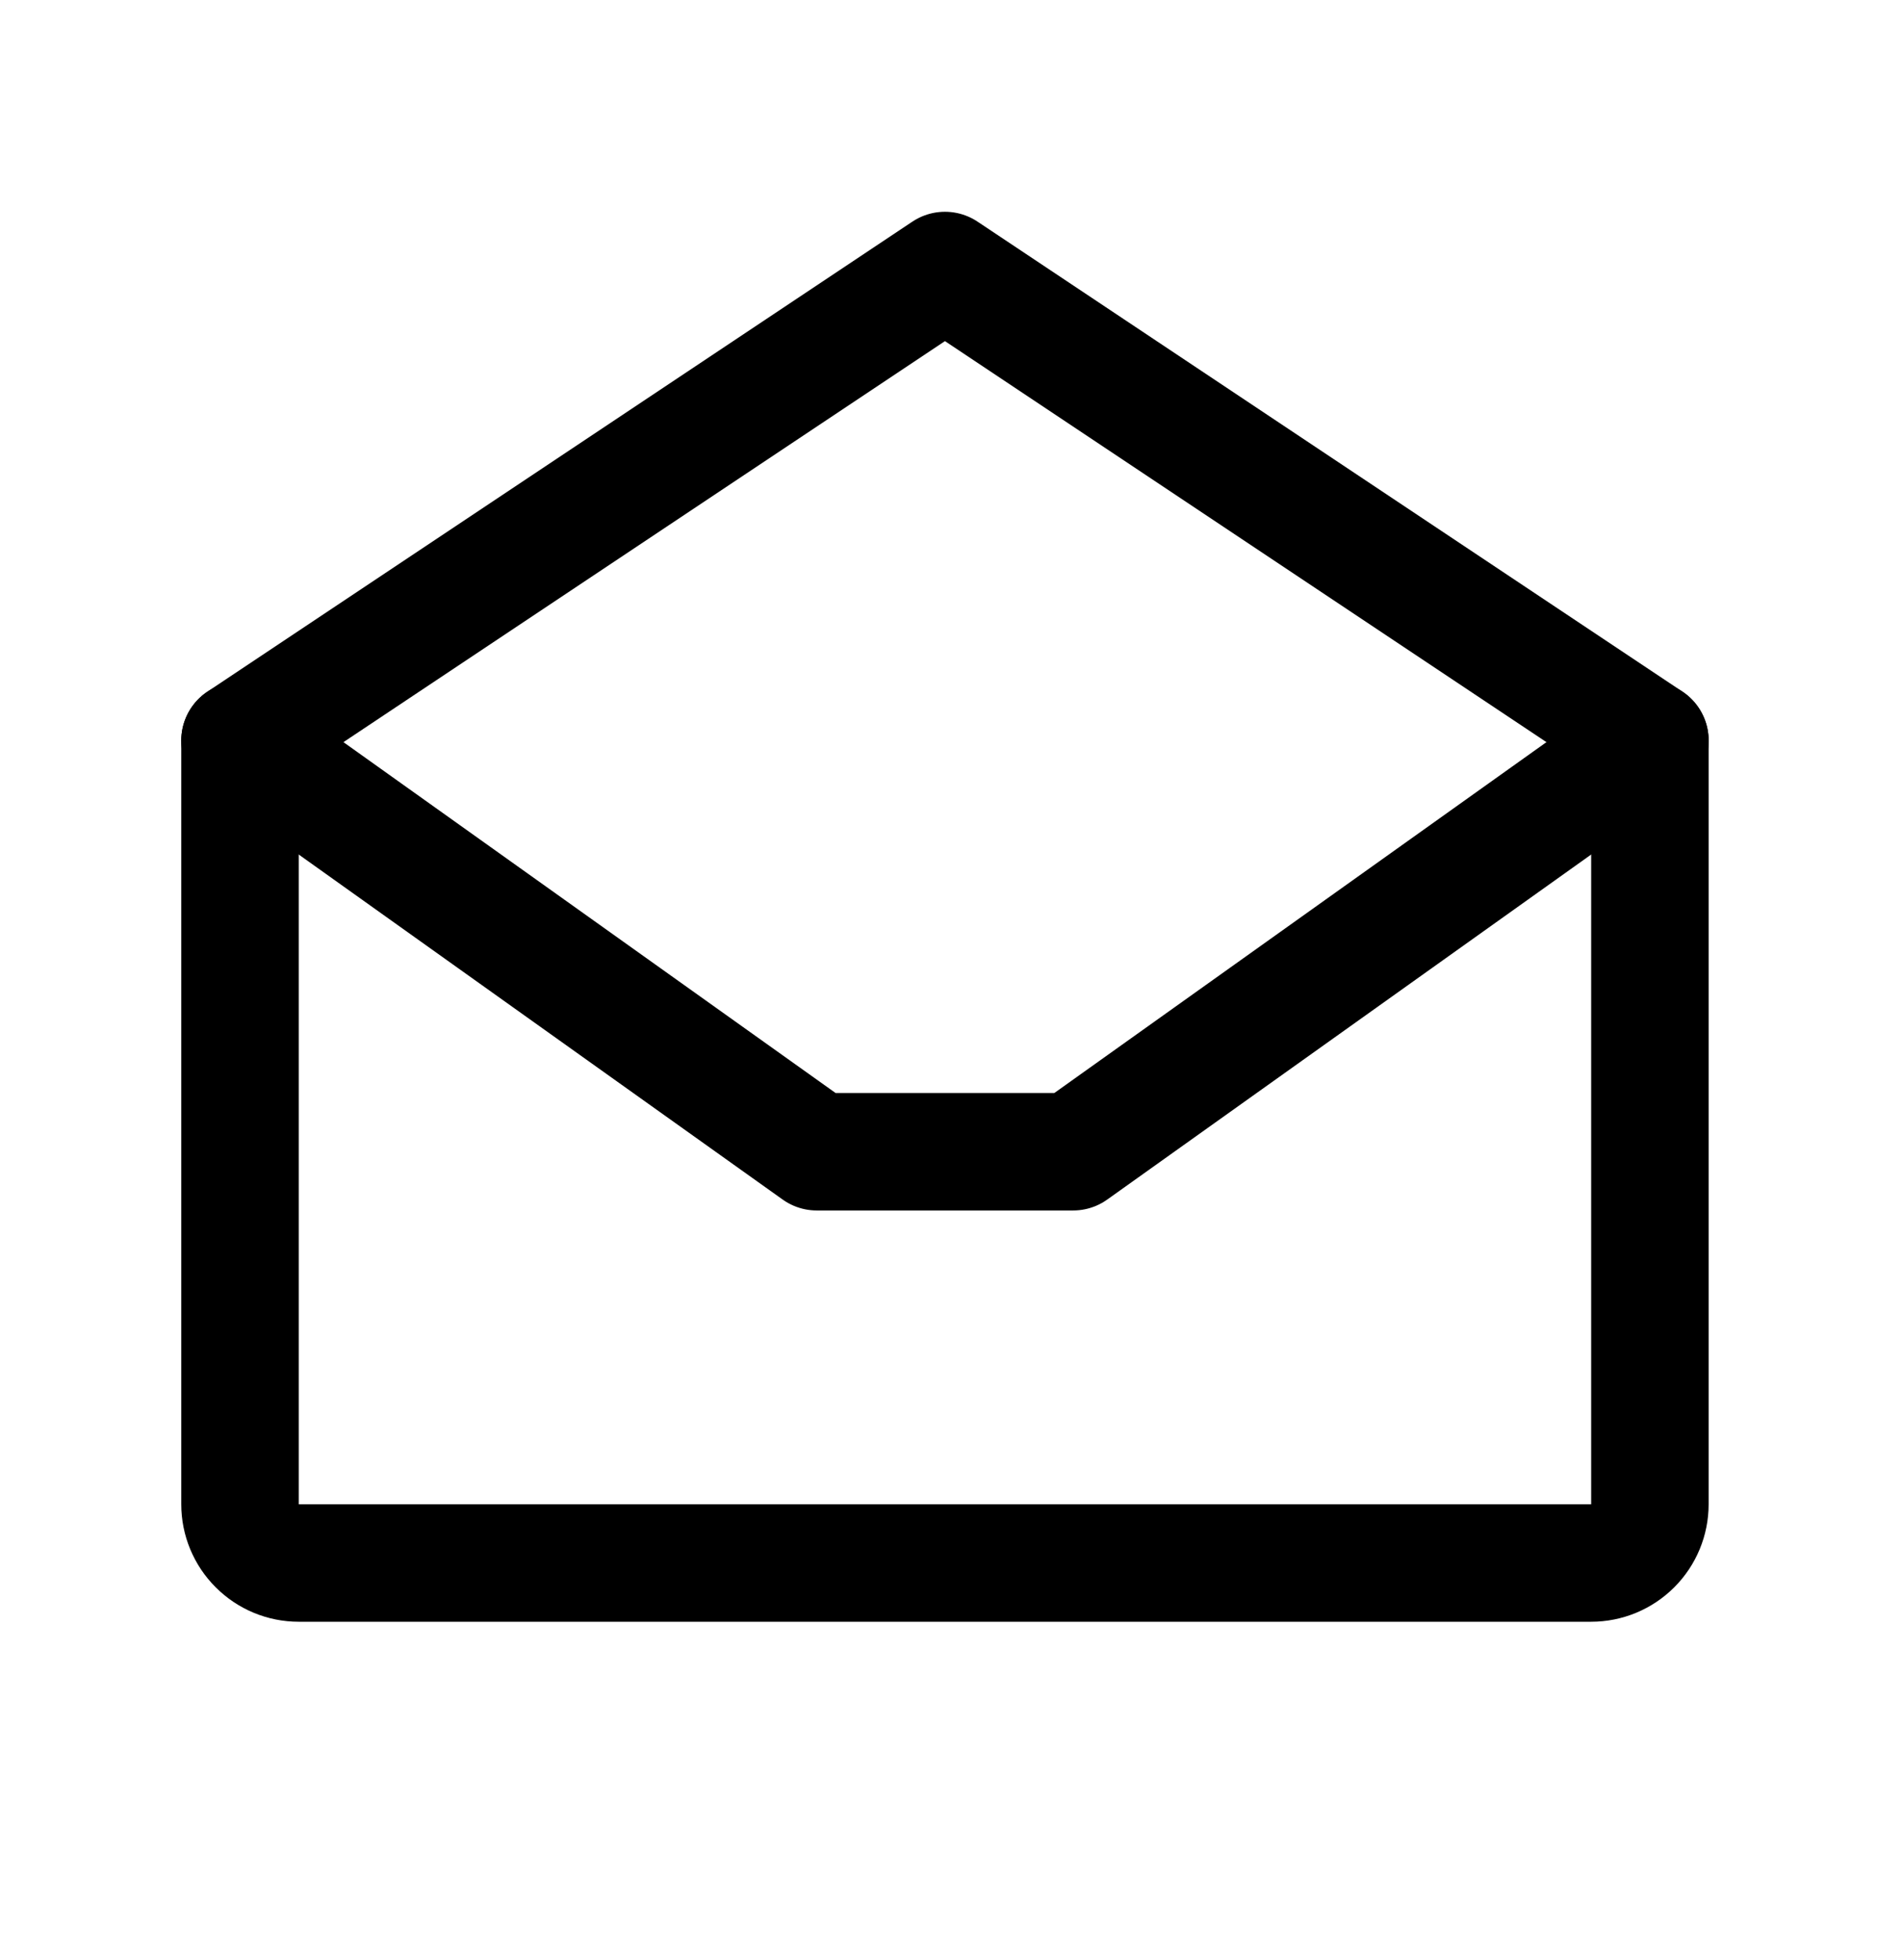 <svg width="33" height="34" viewBox="0 0 33 34" fill="none" xmlns="http://www.w3.org/2000/svg">
<path d="M4.164 12.847V26.097C4.164 26.367 4.271 26.626 4.463 26.817C4.654 27.009 4.913 27.116 5.183 27.116H27.607C27.877 27.116 28.136 27.009 28.328 26.817C28.519 26.626 28.626 26.367 28.626 26.097V12.847L16.395 4.693L4.164 12.847Z" stroke="black" stroke-width="2.038" stroke-linecap="round" stroke-linejoin="round"/>
<path d="M28.626 12.847L18.619 19.981H14.171L4.164 12.847" stroke="black" stroke-width="2.038" stroke-linecap="round" stroke-linejoin="round"/>
</svg>

